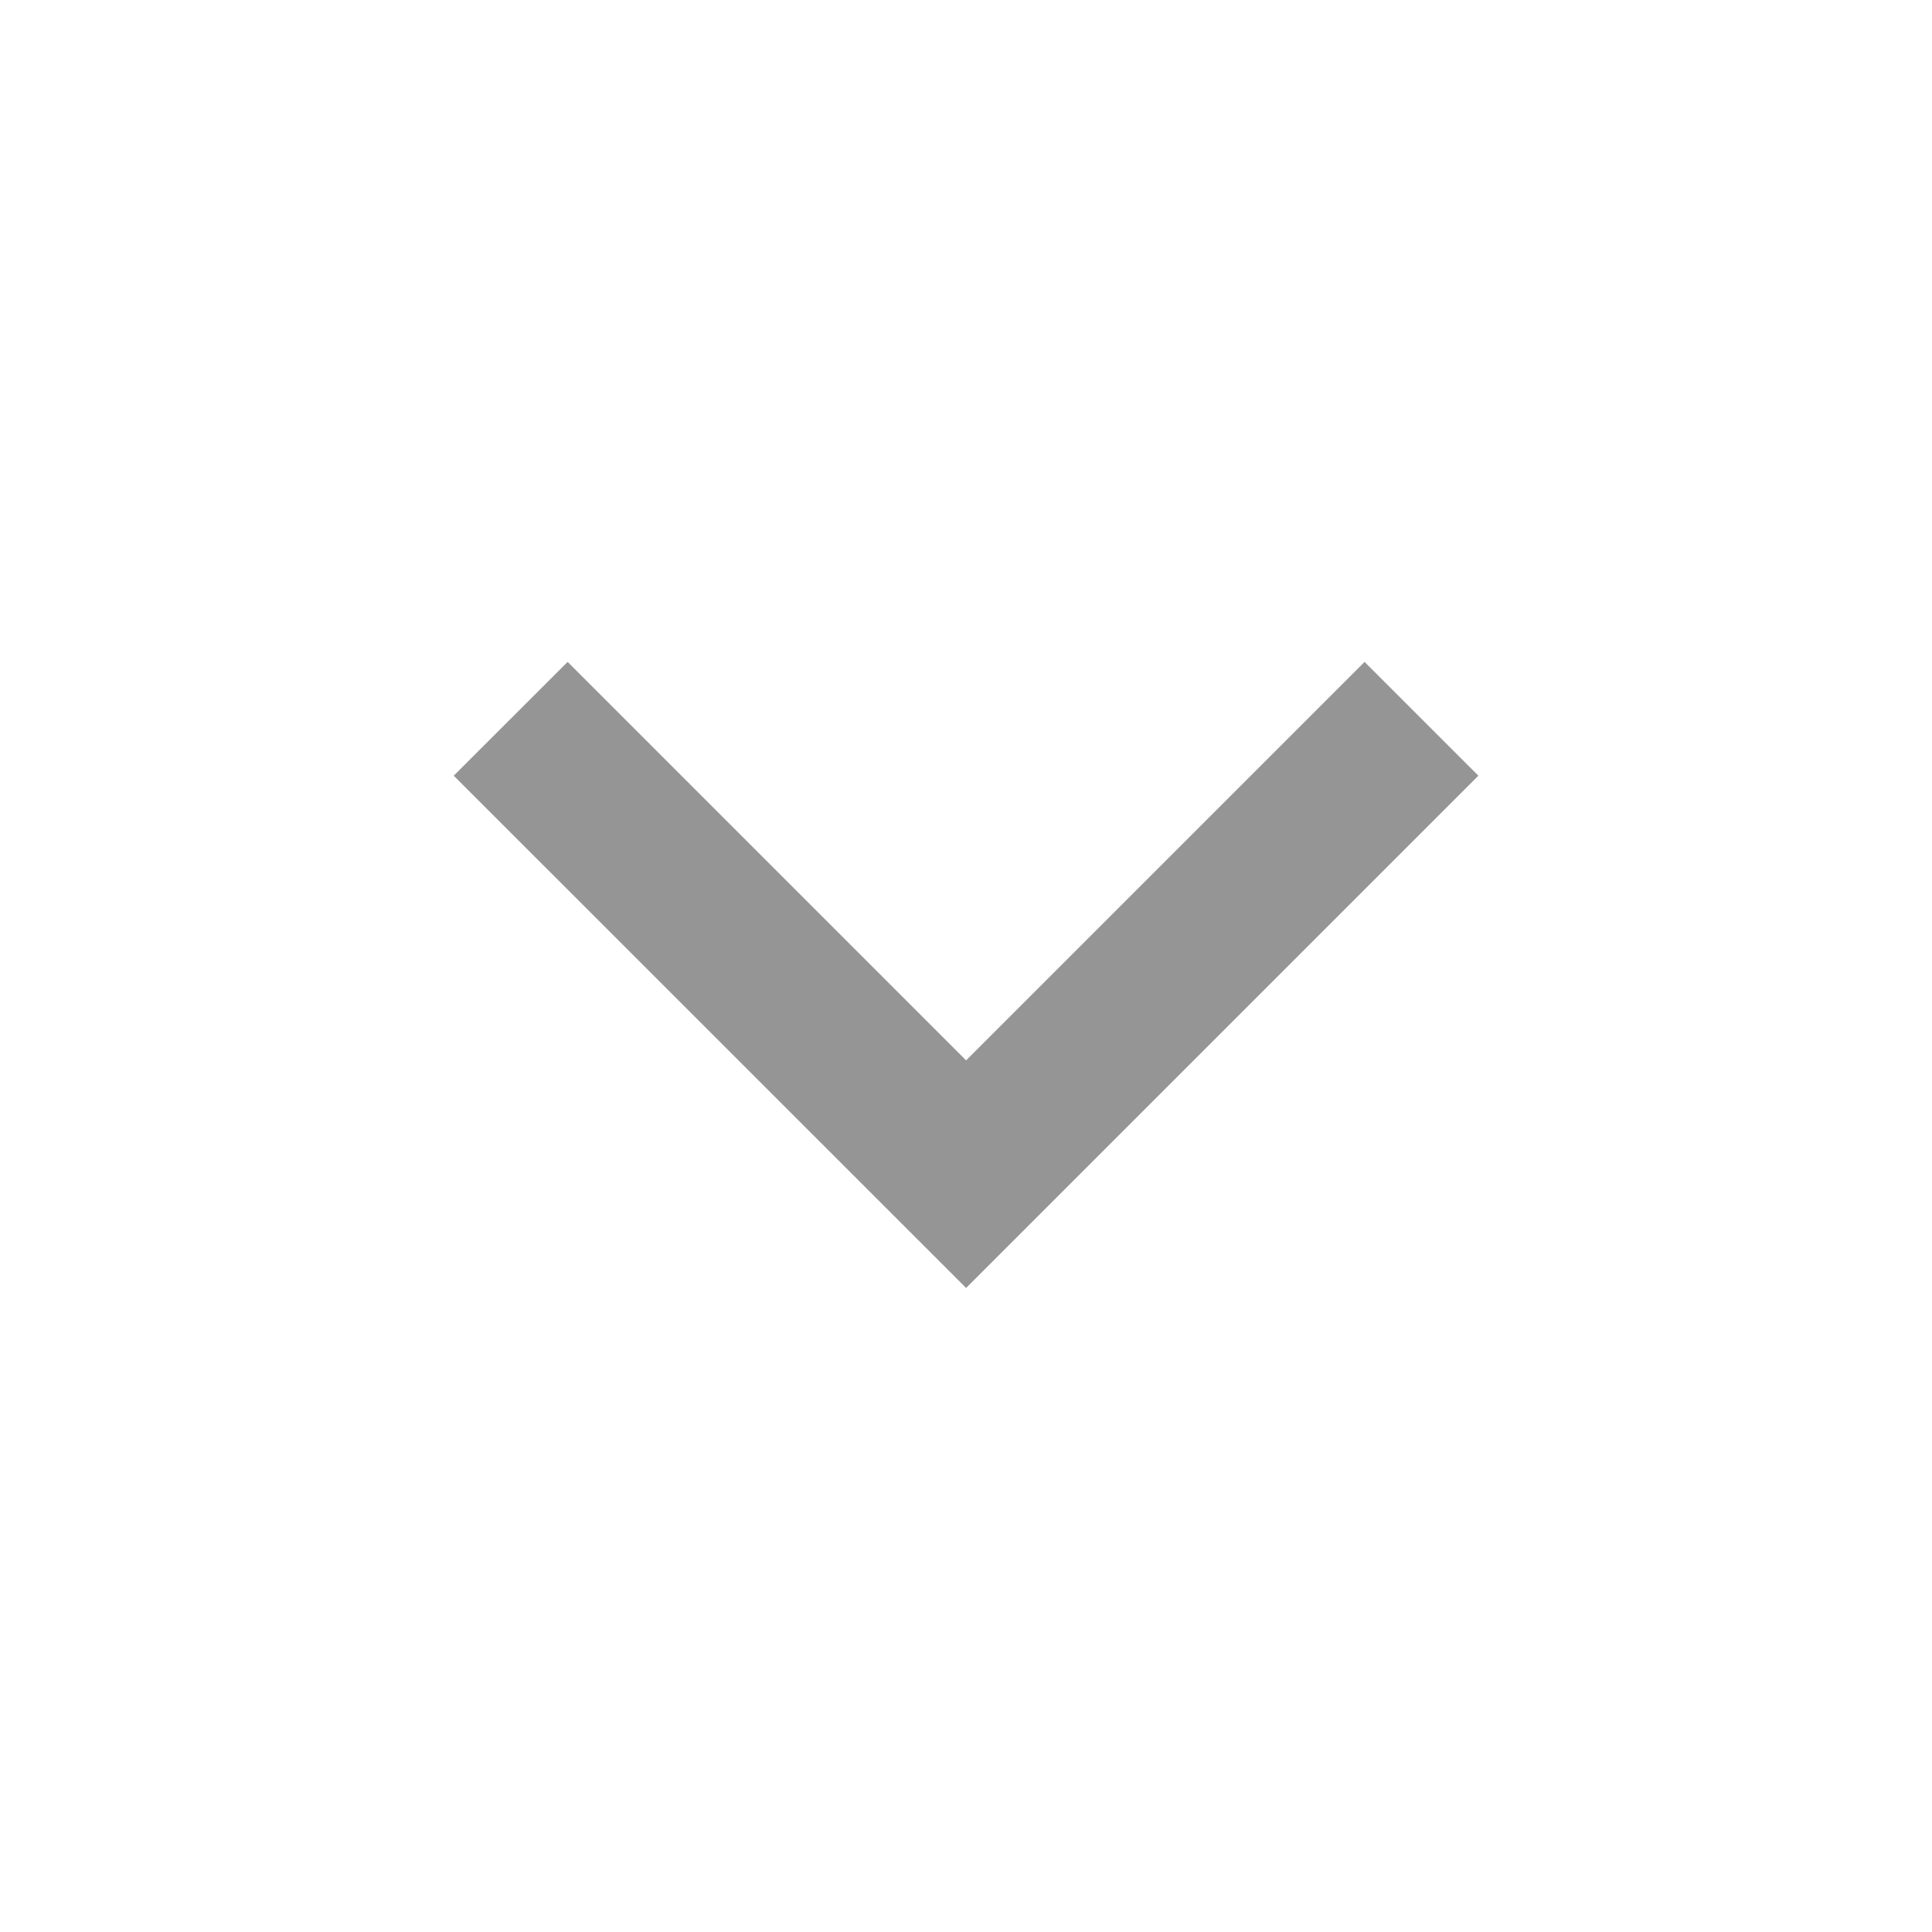 <svg width="20" height="20" viewBox="0 0 20 20" fill="none" xmlns="http://www.w3.org/2000/svg">
<g clip-path="url(#clip0_6959_8556)">
<path d="M10.001 10.977L14.126 6.852L15.304 8.03L10.001 13.333L4.697 8.03L5.876 6.852L10.001 10.977Z" fill="#959595"/>
</g>
<defs>
<clipPath id="clip0_6959_8556">
<rect width="20" height="20" fill="white"/>
</clipPath>
</defs>
</svg>
